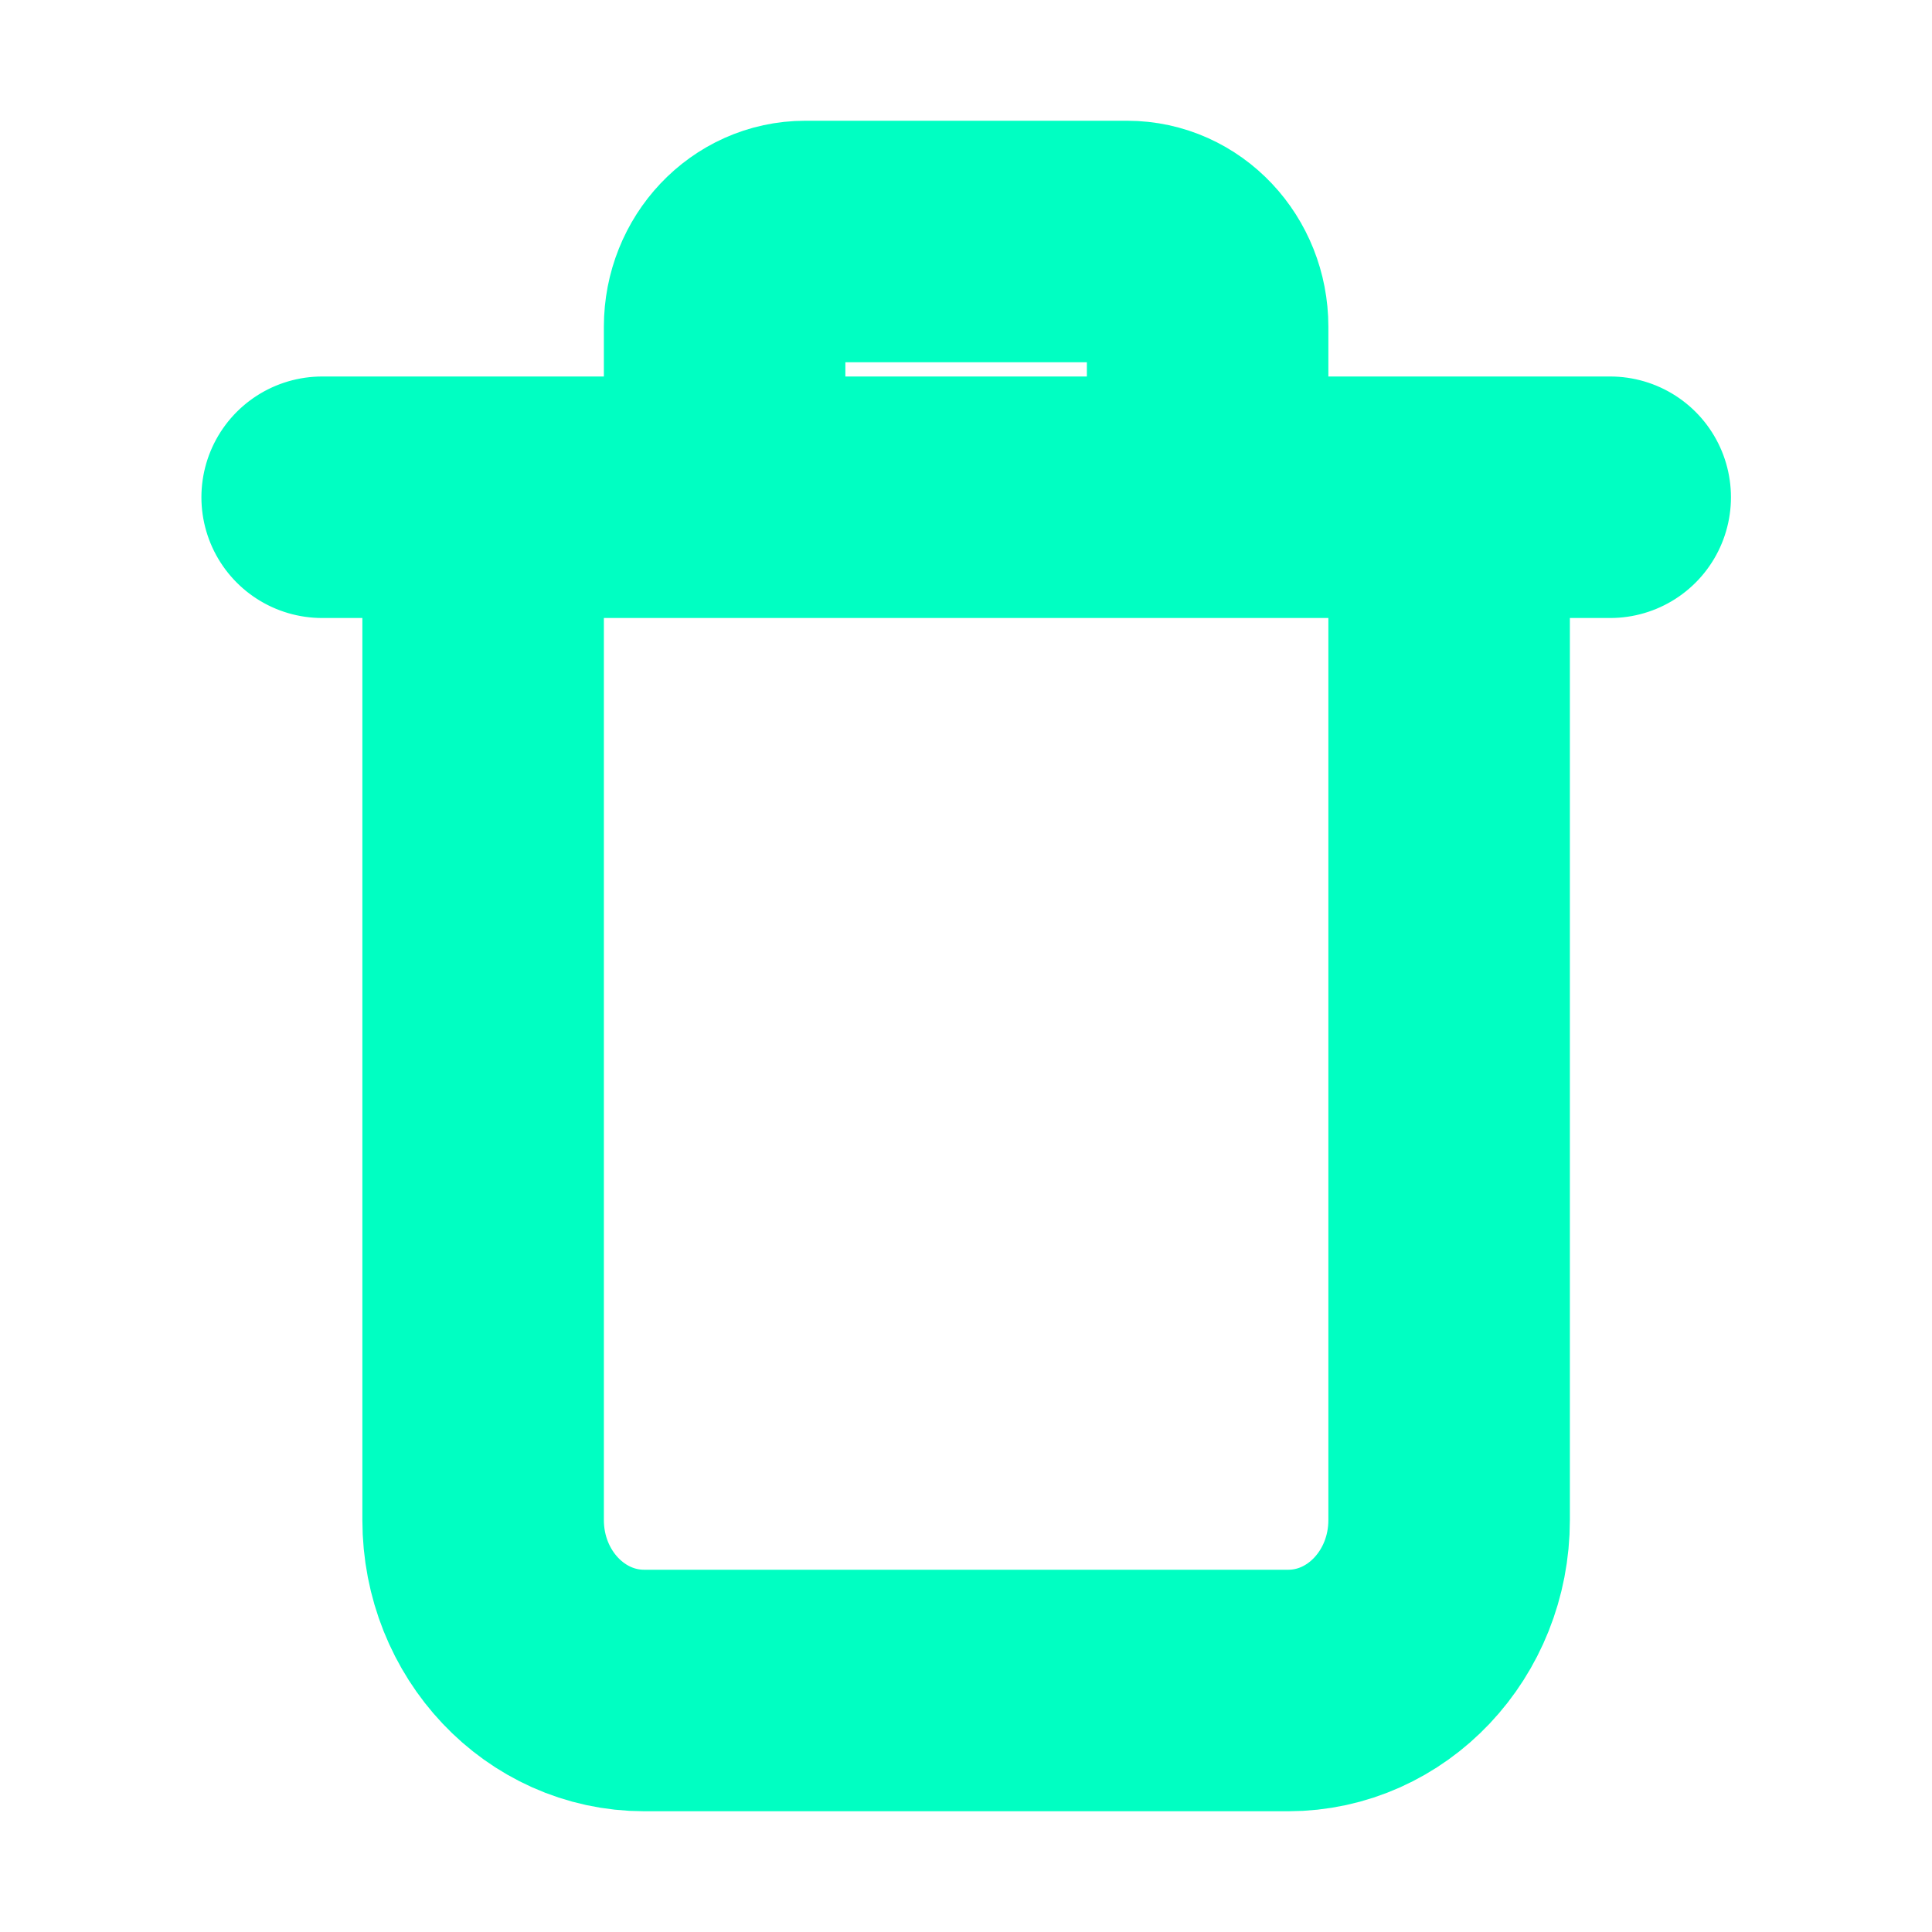<svg width="16" height="16" viewBox="0 0 16 16" fill="none" xmlns="http://www.w3.org/2000/svg">
<path d="M2.668 4.118L13.335 4.118M10.668 14H5.335C4.598 14 4.001 13.368 4.001 12.588V4.824C4.001 4.434 4.3 4.118 4.668 4.118H11.335C11.703 4.118 12.001 4.434 12.001 4.824V12.588C12.001 13.368 11.404 14 10.668 14ZM6.668 4.118H9.335C9.703 4.118 10.001 3.802 10.001 3.412V2.706C10.001 2.316 9.703 2 9.335 2H6.668C6.3 2 6.001 2.316 6.001 2.706V3.412C6.001 3.802 6.3 4.118 6.668 4.118Z" stroke="#00FFC2" stroke-width="2" stroke-linecap="round"/>
</svg>
